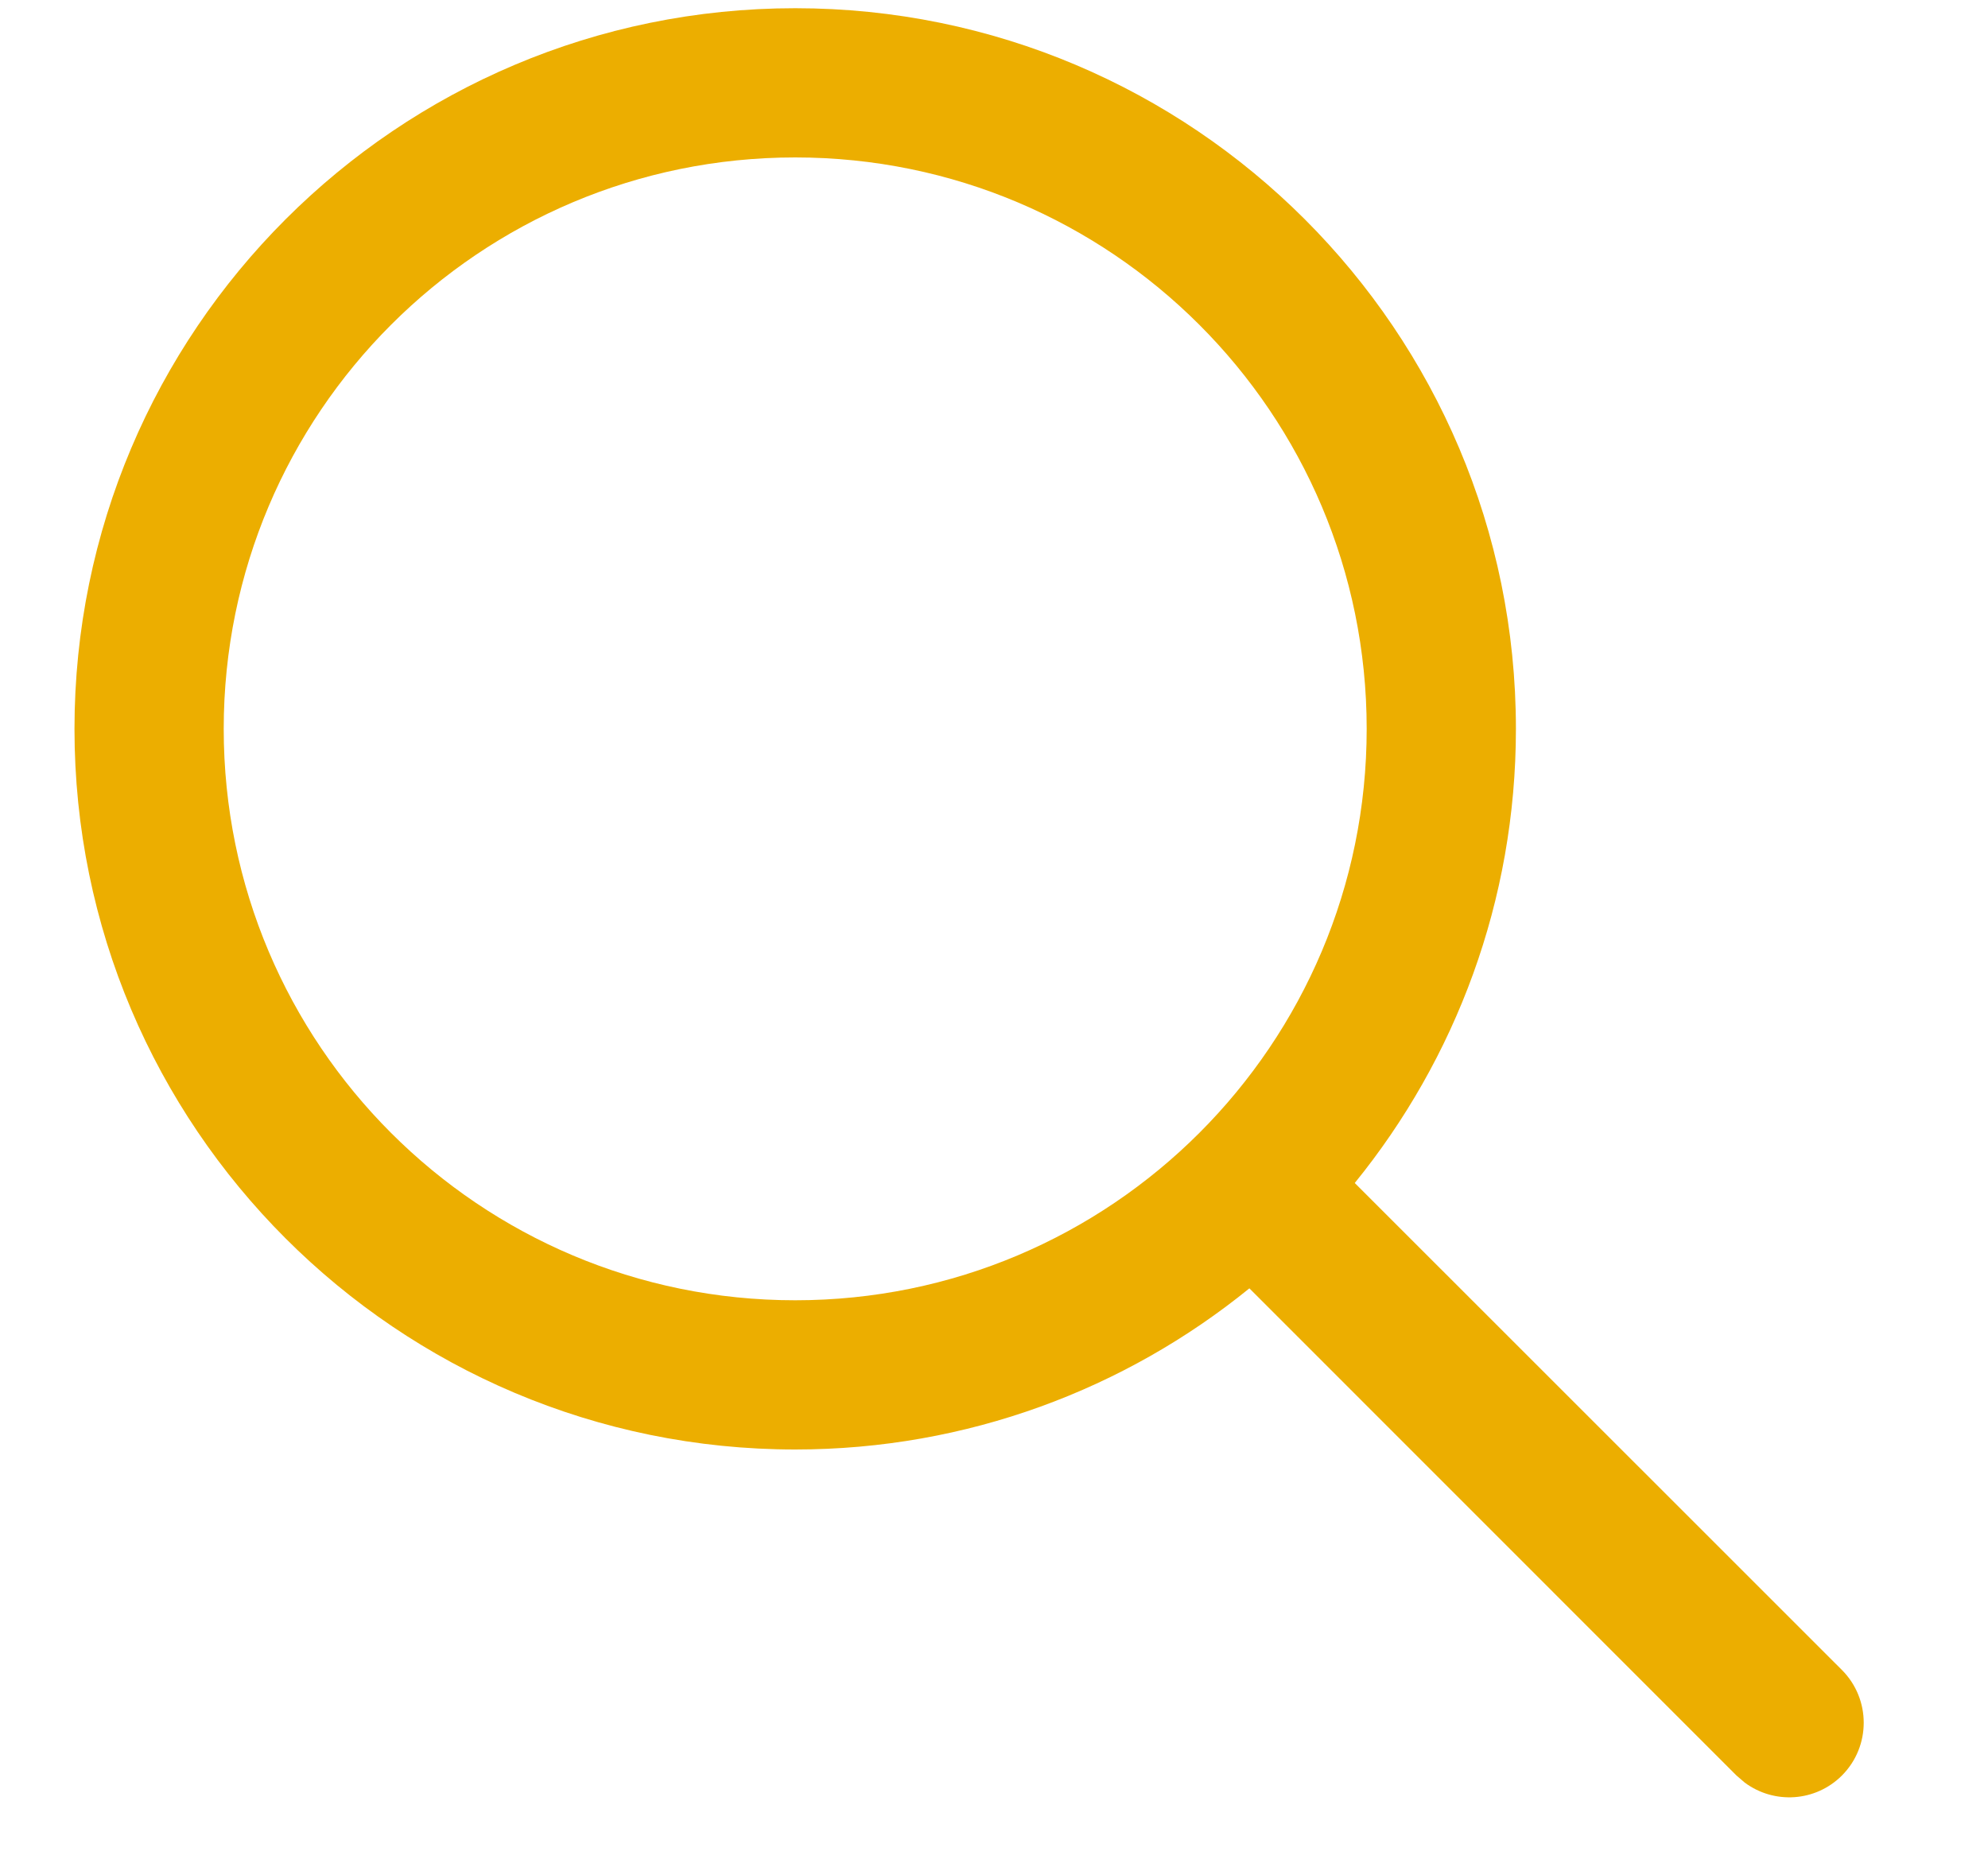 <svg width="15" height="14" viewBox="0 0 15 14" fill="none" xmlns="http://www.w3.org/2000/svg">
<path d="M6 0.062C9.003 0.062 11.438 2.497 11.438 5.5C11.438 6.799 10.982 7.991 10.222 8.927L13.898 12.602C14.117 12.822 14.117 13.178 13.898 13.398C13.698 13.598 13.386 13.616 13.165 13.452L13.102 13.398L9.427 9.722C8.491 10.482 7.299 10.938 6 10.938C2.997 10.938 0.562 8.503 0.562 5.5C0.562 2.497 2.997 0.062 6 0.062ZM6 1.188C3.618 1.188 1.688 3.118 1.688 5.5C1.688 7.882 3.618 9.812 6 9.812C8.382 9.812 10.312 7.882 10.312 5.5C10.312 3.118 8.382 1.188 6 1.188Z" fill="#ECAE00"/>
</svg>
